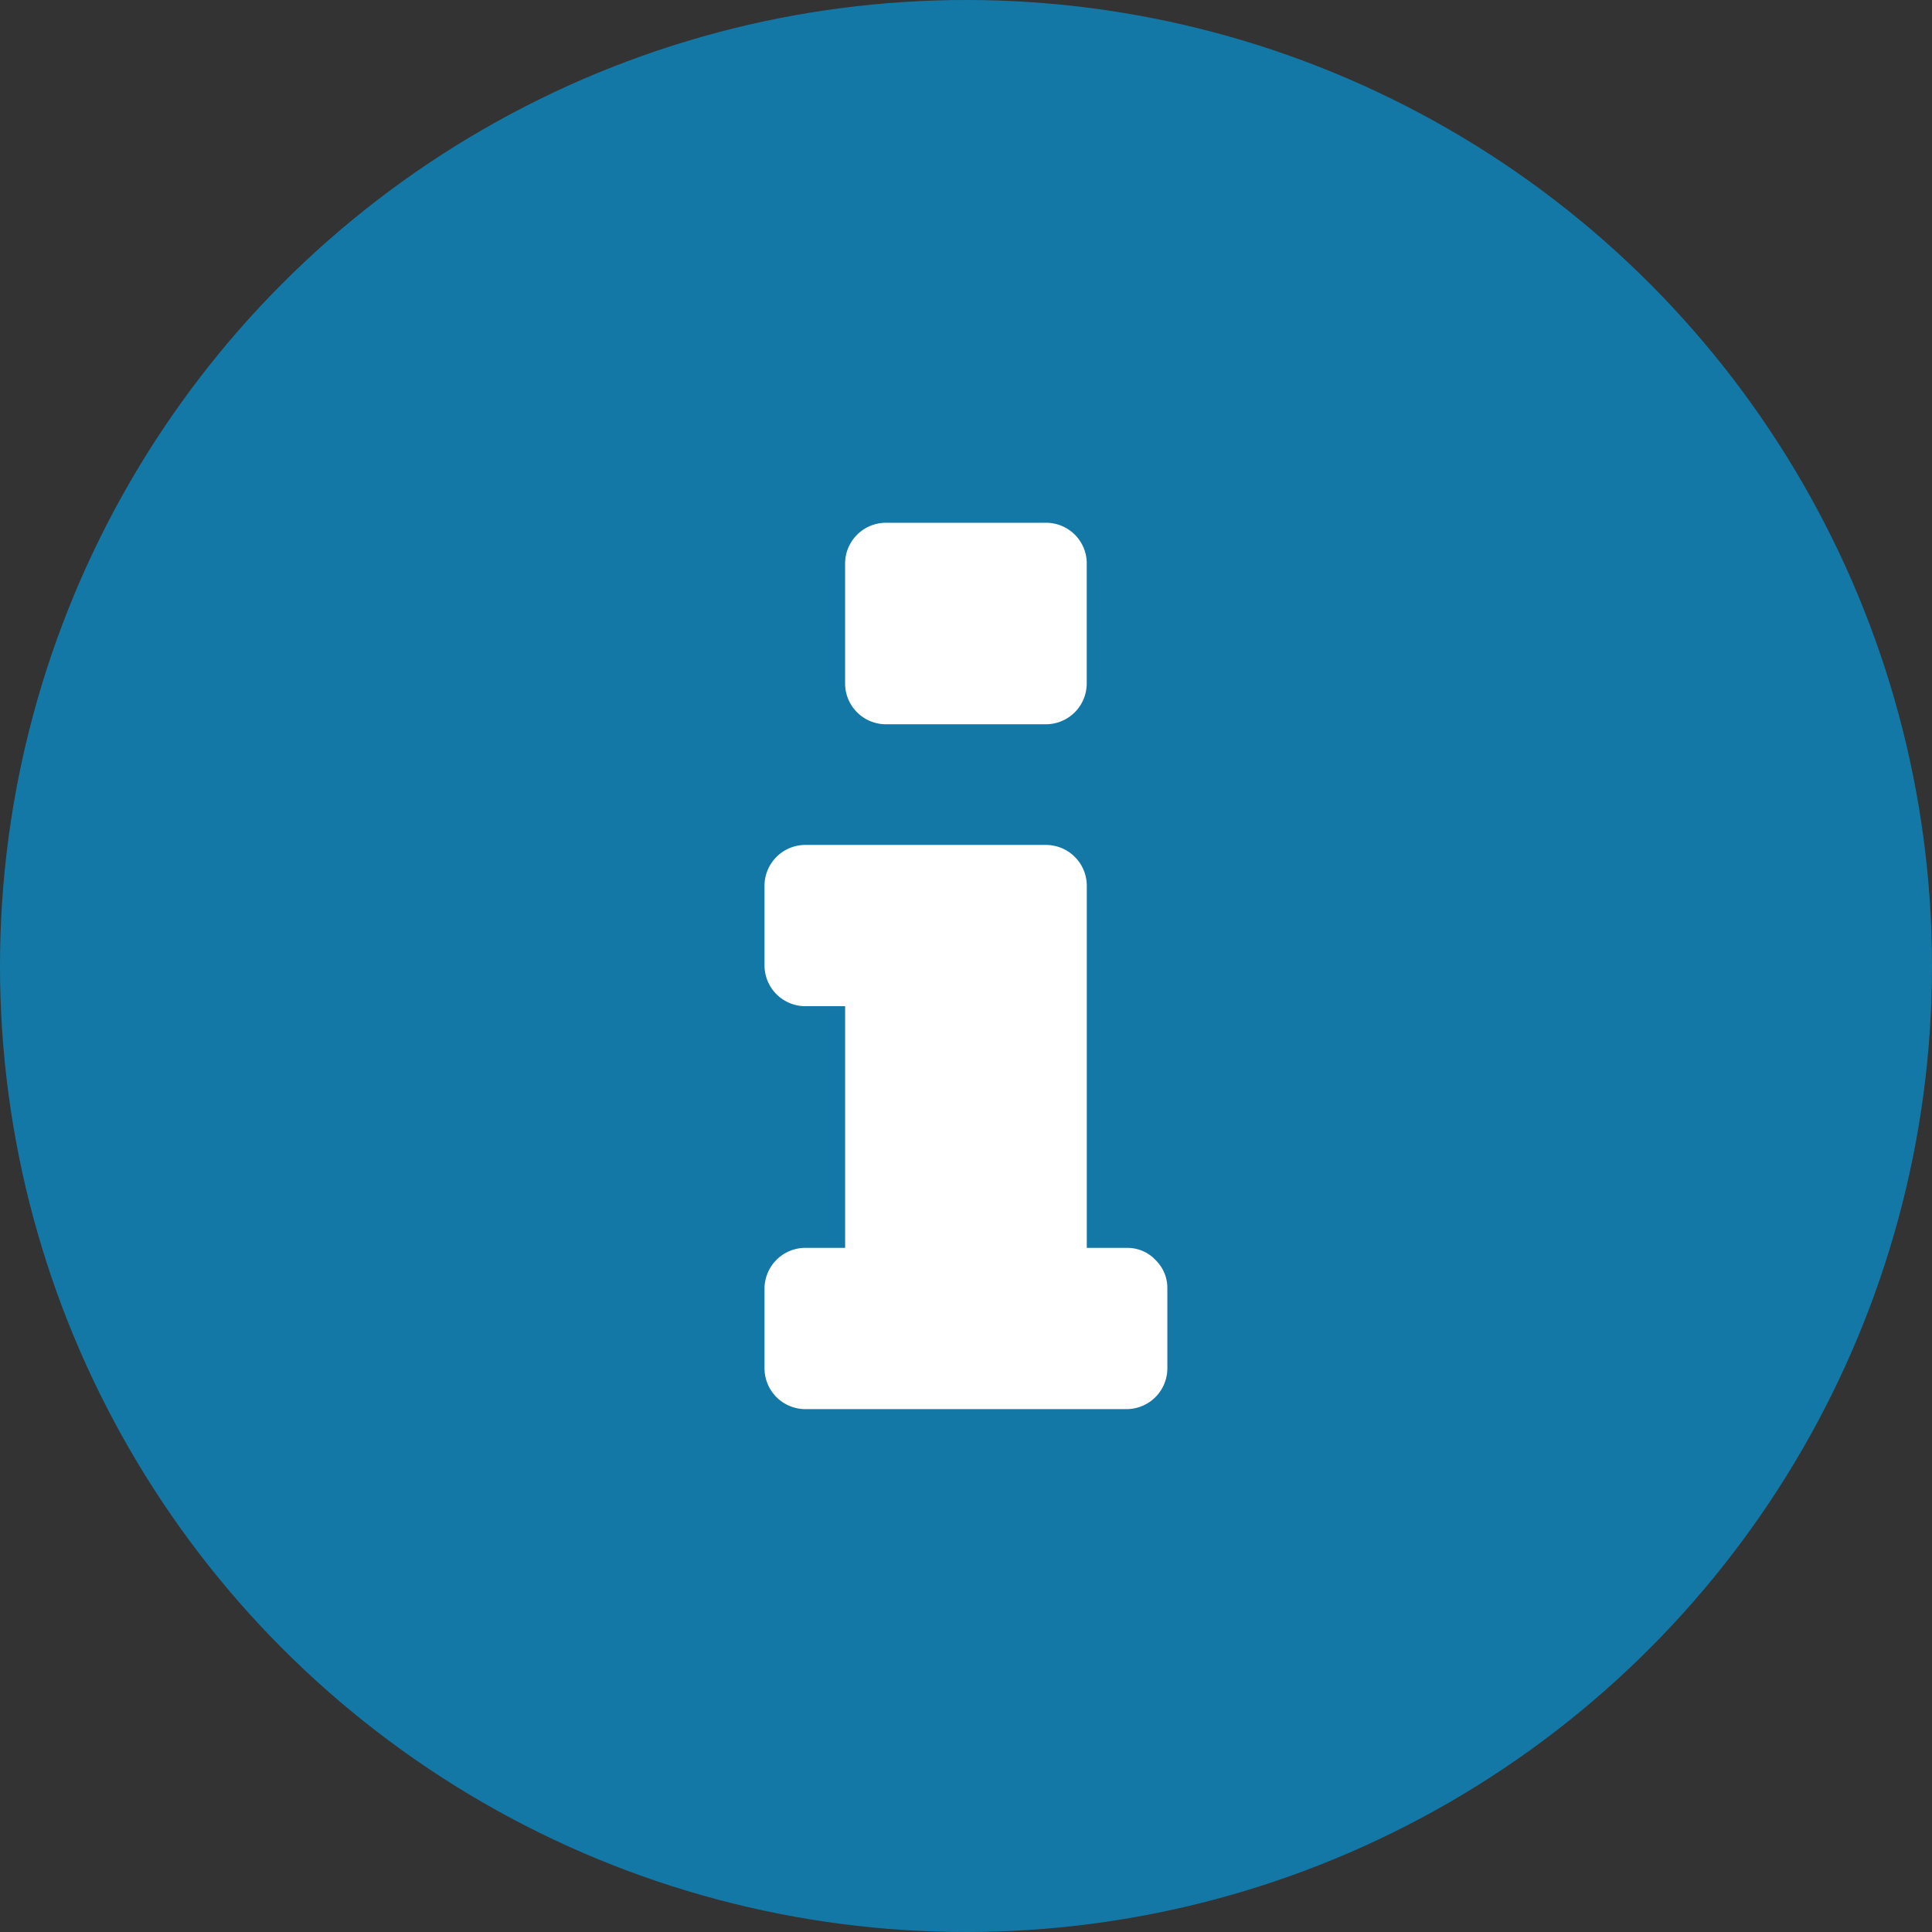 <svg xmlns="http://www.w3.org/2000/svg" id="Layer_1" data-name="Layer 1" viewBox="0 0 1773.2 1773.2"><rect x="0" y="0" width="1773.2" height="1773.2" fill="#333333" stroke="none"/><defs><style>.cls-1{fill:#1478a6}.cls-2{fill:#fff}</style></defs><title>info</title><circle cx="886.6" cy="886.6" r="886.6" class="cls-1"/><path d="M1082.1,1195v74a37.51,37.51,0,0,1-37,37H749.38a37.51,37.51,0,0,1-37-37v-74a37.51,37.51,0,0,1,37-37h37V936.19h-37a37.51,37.51,0,0,1-37-37v-74a37.51,37.51,0,0,1,37-37H971.16a37.51,37.51,0,0,1,37,37V1158h37a35.55,35.55,0,0,1,26,11C1078.41,1176.33,1082.1,1185,1082.1,1195Zm-74-665.53V640.44a37.51,37.51,0,0,1-37,37H823.34a37.51,37.51,0,0,1-37-37V529.5a37.51,37.51,0,0,1,37-37H971.25a37.36,37.36,0,0,1,36.89,37Z" class="cls-2" transform="translate(-10.7 -12.7)"/></svg>